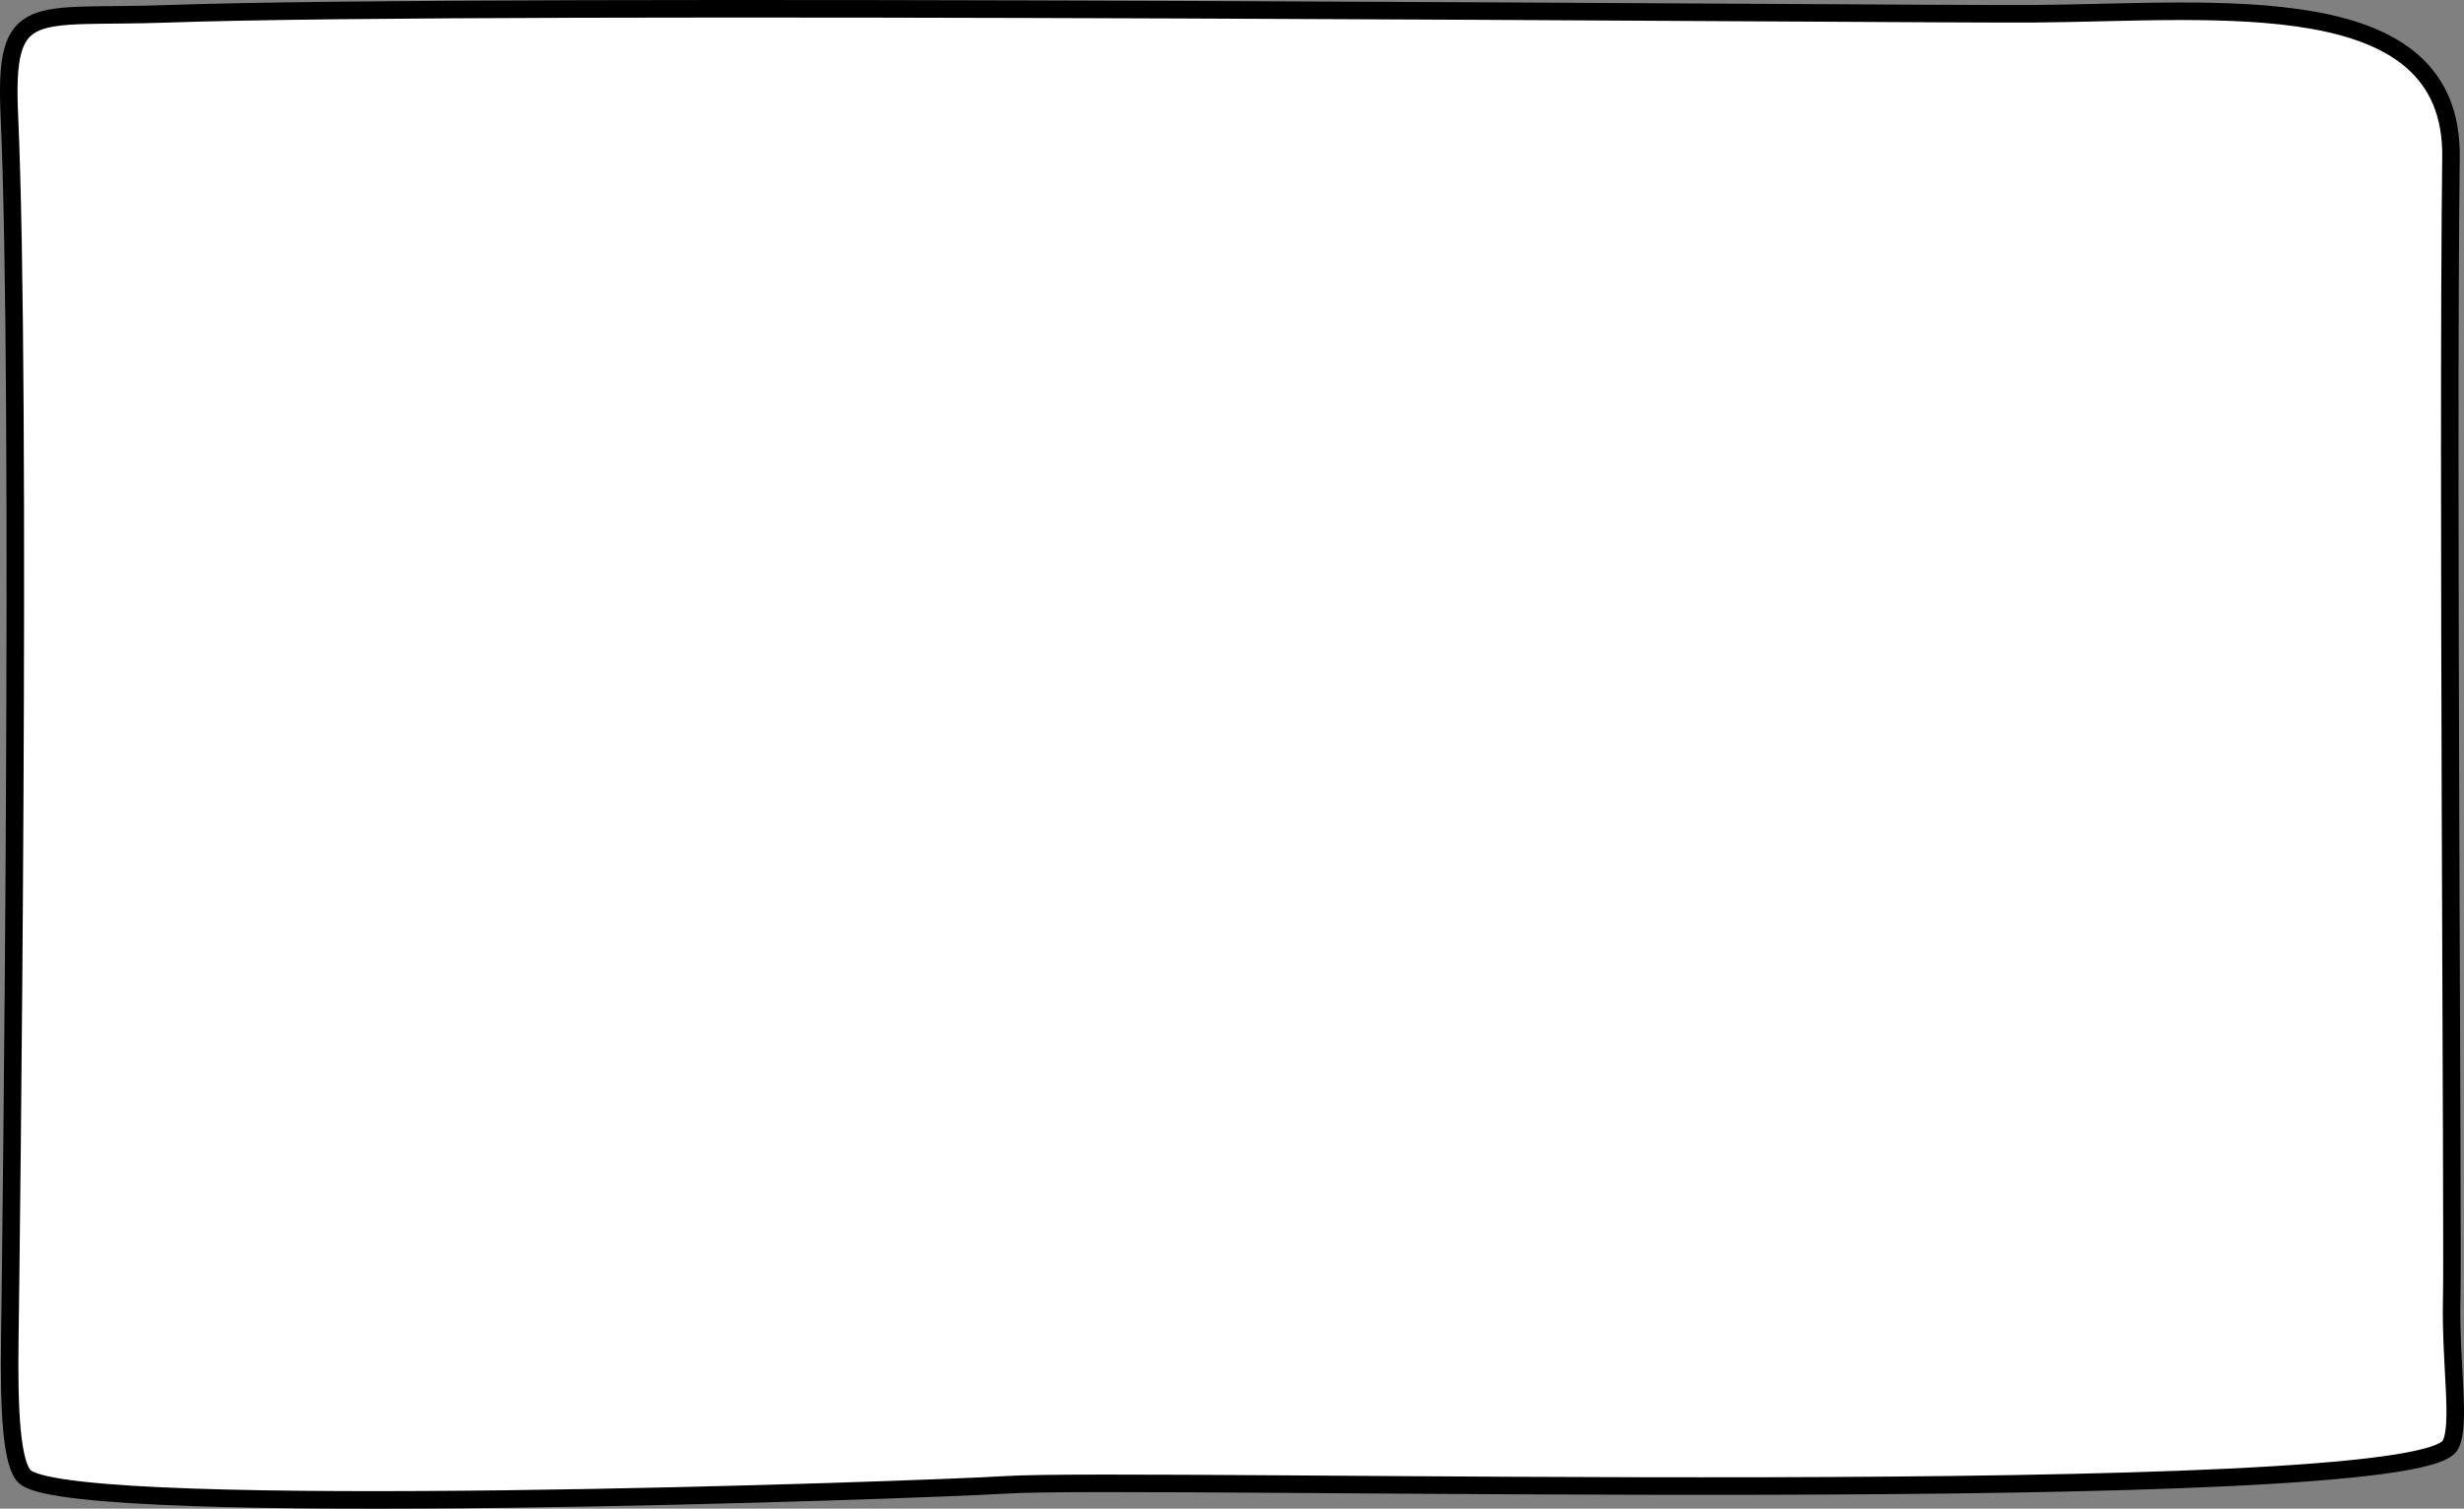 <?xml version="1.0" encoding="UTF-8"?>
<!DOCTYPE svg PUBLIC "-//W3C//DTD SVG 1.1//EN" "http://www.w3.org/Graphics/SVG/1.1/DTD/svg11.dtd">
<!-- Creator: CorelDRAW -->
<svg xmlns="http://www.w3.org/2000/svg" xml:space="preserve" width="247.856mm" height="151.755mm" version="1.1" style="shape-rendering:geometricPrecision; text-rendering:geometricPrecision; image-rendering:optimizeQuality; fill-rule:evenodd; clip-rule:evenodd"
viewBox="0 0 13163.48 8059.59"
 xmlns:xlink="http://www.w3.org/1999/xlink"
 xmlns:xodm="http://www.corel.com/coreldraw/odm/2003">
 <rect x="0" y="0" width="13163.48" height="8059.59" fill="#808080" stroke="none"/>
 <defs>
  <style type="text/css">
   <![CDATA[
    .str0 {stroke:black;stroke-width:93.68;stroke-linecap:round;stroke-linejoin:round;stroke-miterlimit:22.926}
    .fil0 {fill:white}
   ]]>
  </style>
 </defs>
 <g id="Слой_x0020_1">
  <path class="fil0 str0" d="M891.06 73.84c1775.15,-62.91 9354.2,4.41 9974.61,-0.37 989.7,-7.63 2239.69,-156.34 2228.33,765.97 -19.38,1572.77 11.45,5801.94 4.15,6086.3 -9.29,362.21 51.79,687.04 -8.27,794.7 -192.31,344.75 -6990.26,165.98 -7720.52,211.96 -433.88,27.32 -4916.8,187.04 -5230.38,-38.42 -79.97,-57.49 -91.69,-377.44 -86.71,-734.06 6.75,-483.36 64.51,-5065.54 -2.35,-6544.88 -28.13,-622.53 121.84,-515.71 841.13,-541.2z"/>
 </g>
</svg>
